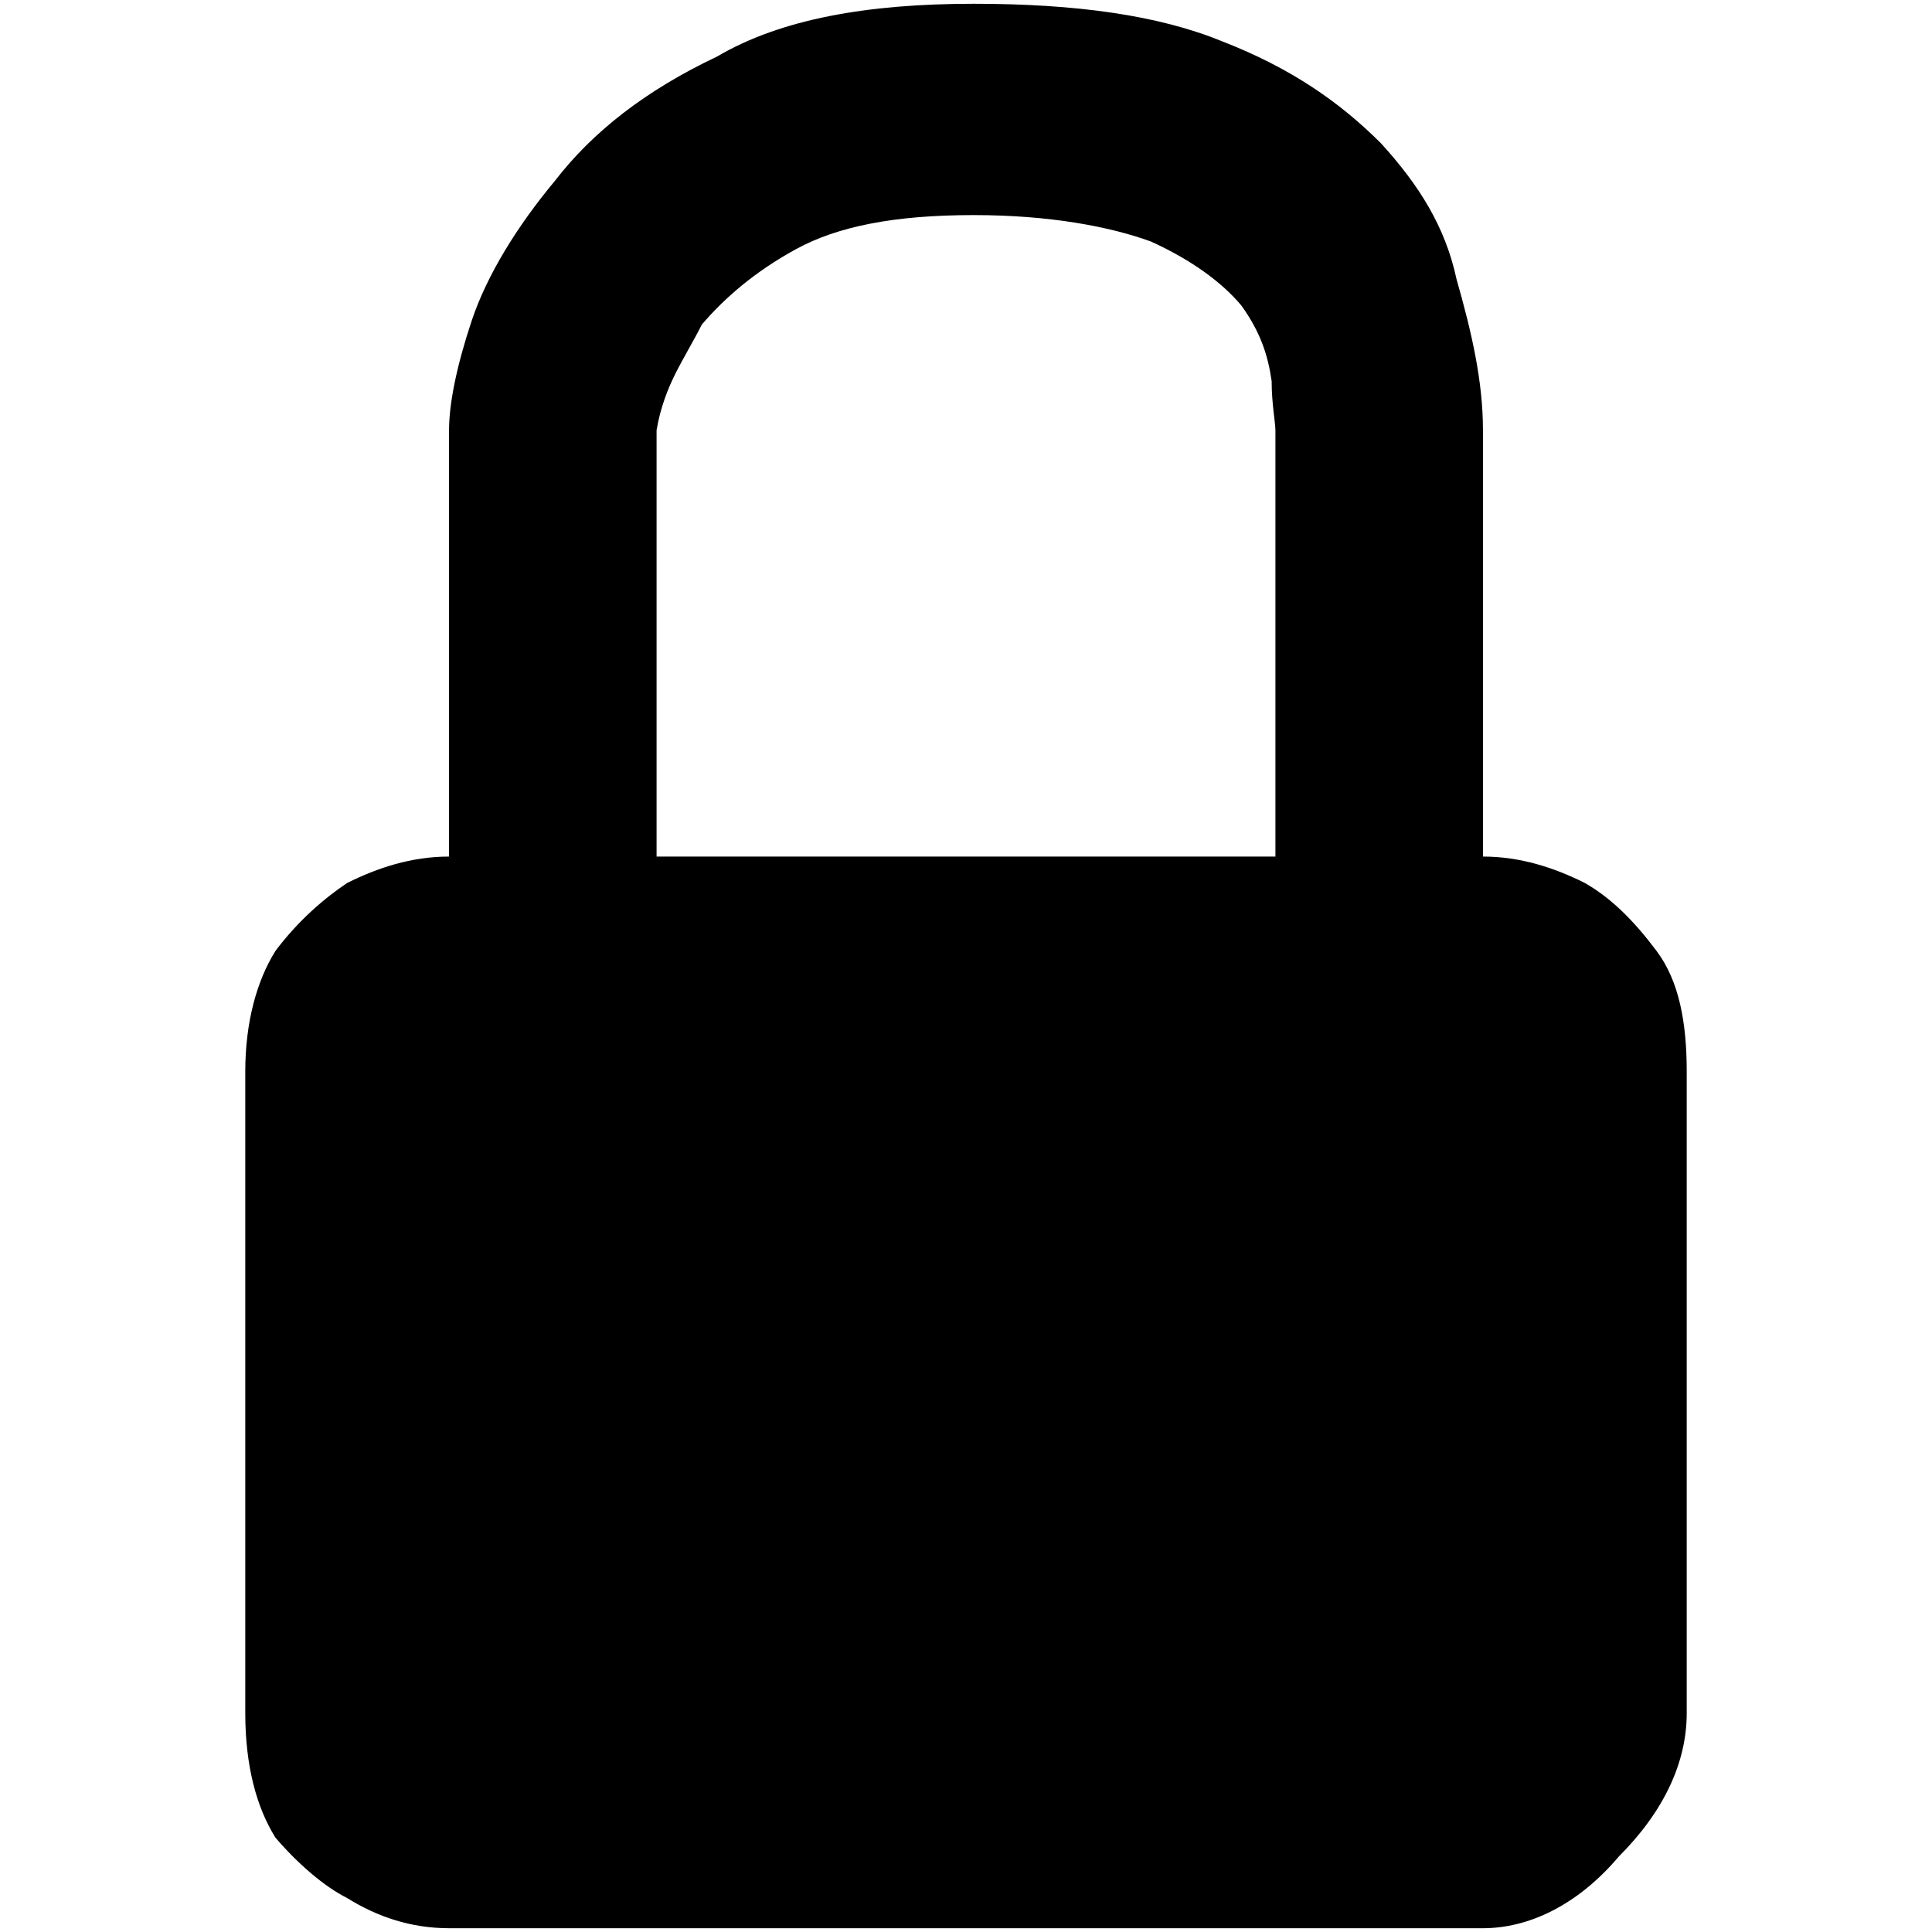 <svg xmlns="http://www.w3.org/2000/svg" viewBox="0 0 512 512">
	<path d="M439 252c6 8 8 19 8 32v170c0 13-6 26-18 38-11 13-24 19-36 19H119c-10 0-19-3-27-8-6-3-13-9-19-16-5-8-8-19-8-33V284c0-13 3-24 8-32 6-8 13-14 19-18 8-4 17-7 27-7V114c0-7 2-17 6-29s12-25 22-37c10-13 24-24 43-33 17-10 40-14 68-14 27 0 49 3 66 10 18 7 31 16 42 27 10 11 17 22 20 36 4 14 7 27 7 40v113c10 0 19 3 27 7 7 4 13 10 19 18zm-101-25V114c0-2-1-7-1-13-1-7-3-13-8-20-5-6-13-12-24-17-11-4-27-7-47-7-21 0-36 3-47 9s-19 13-25 20c-2 4-5 9-7 13s-4 9-5 15v113h164z"/>
</svg>